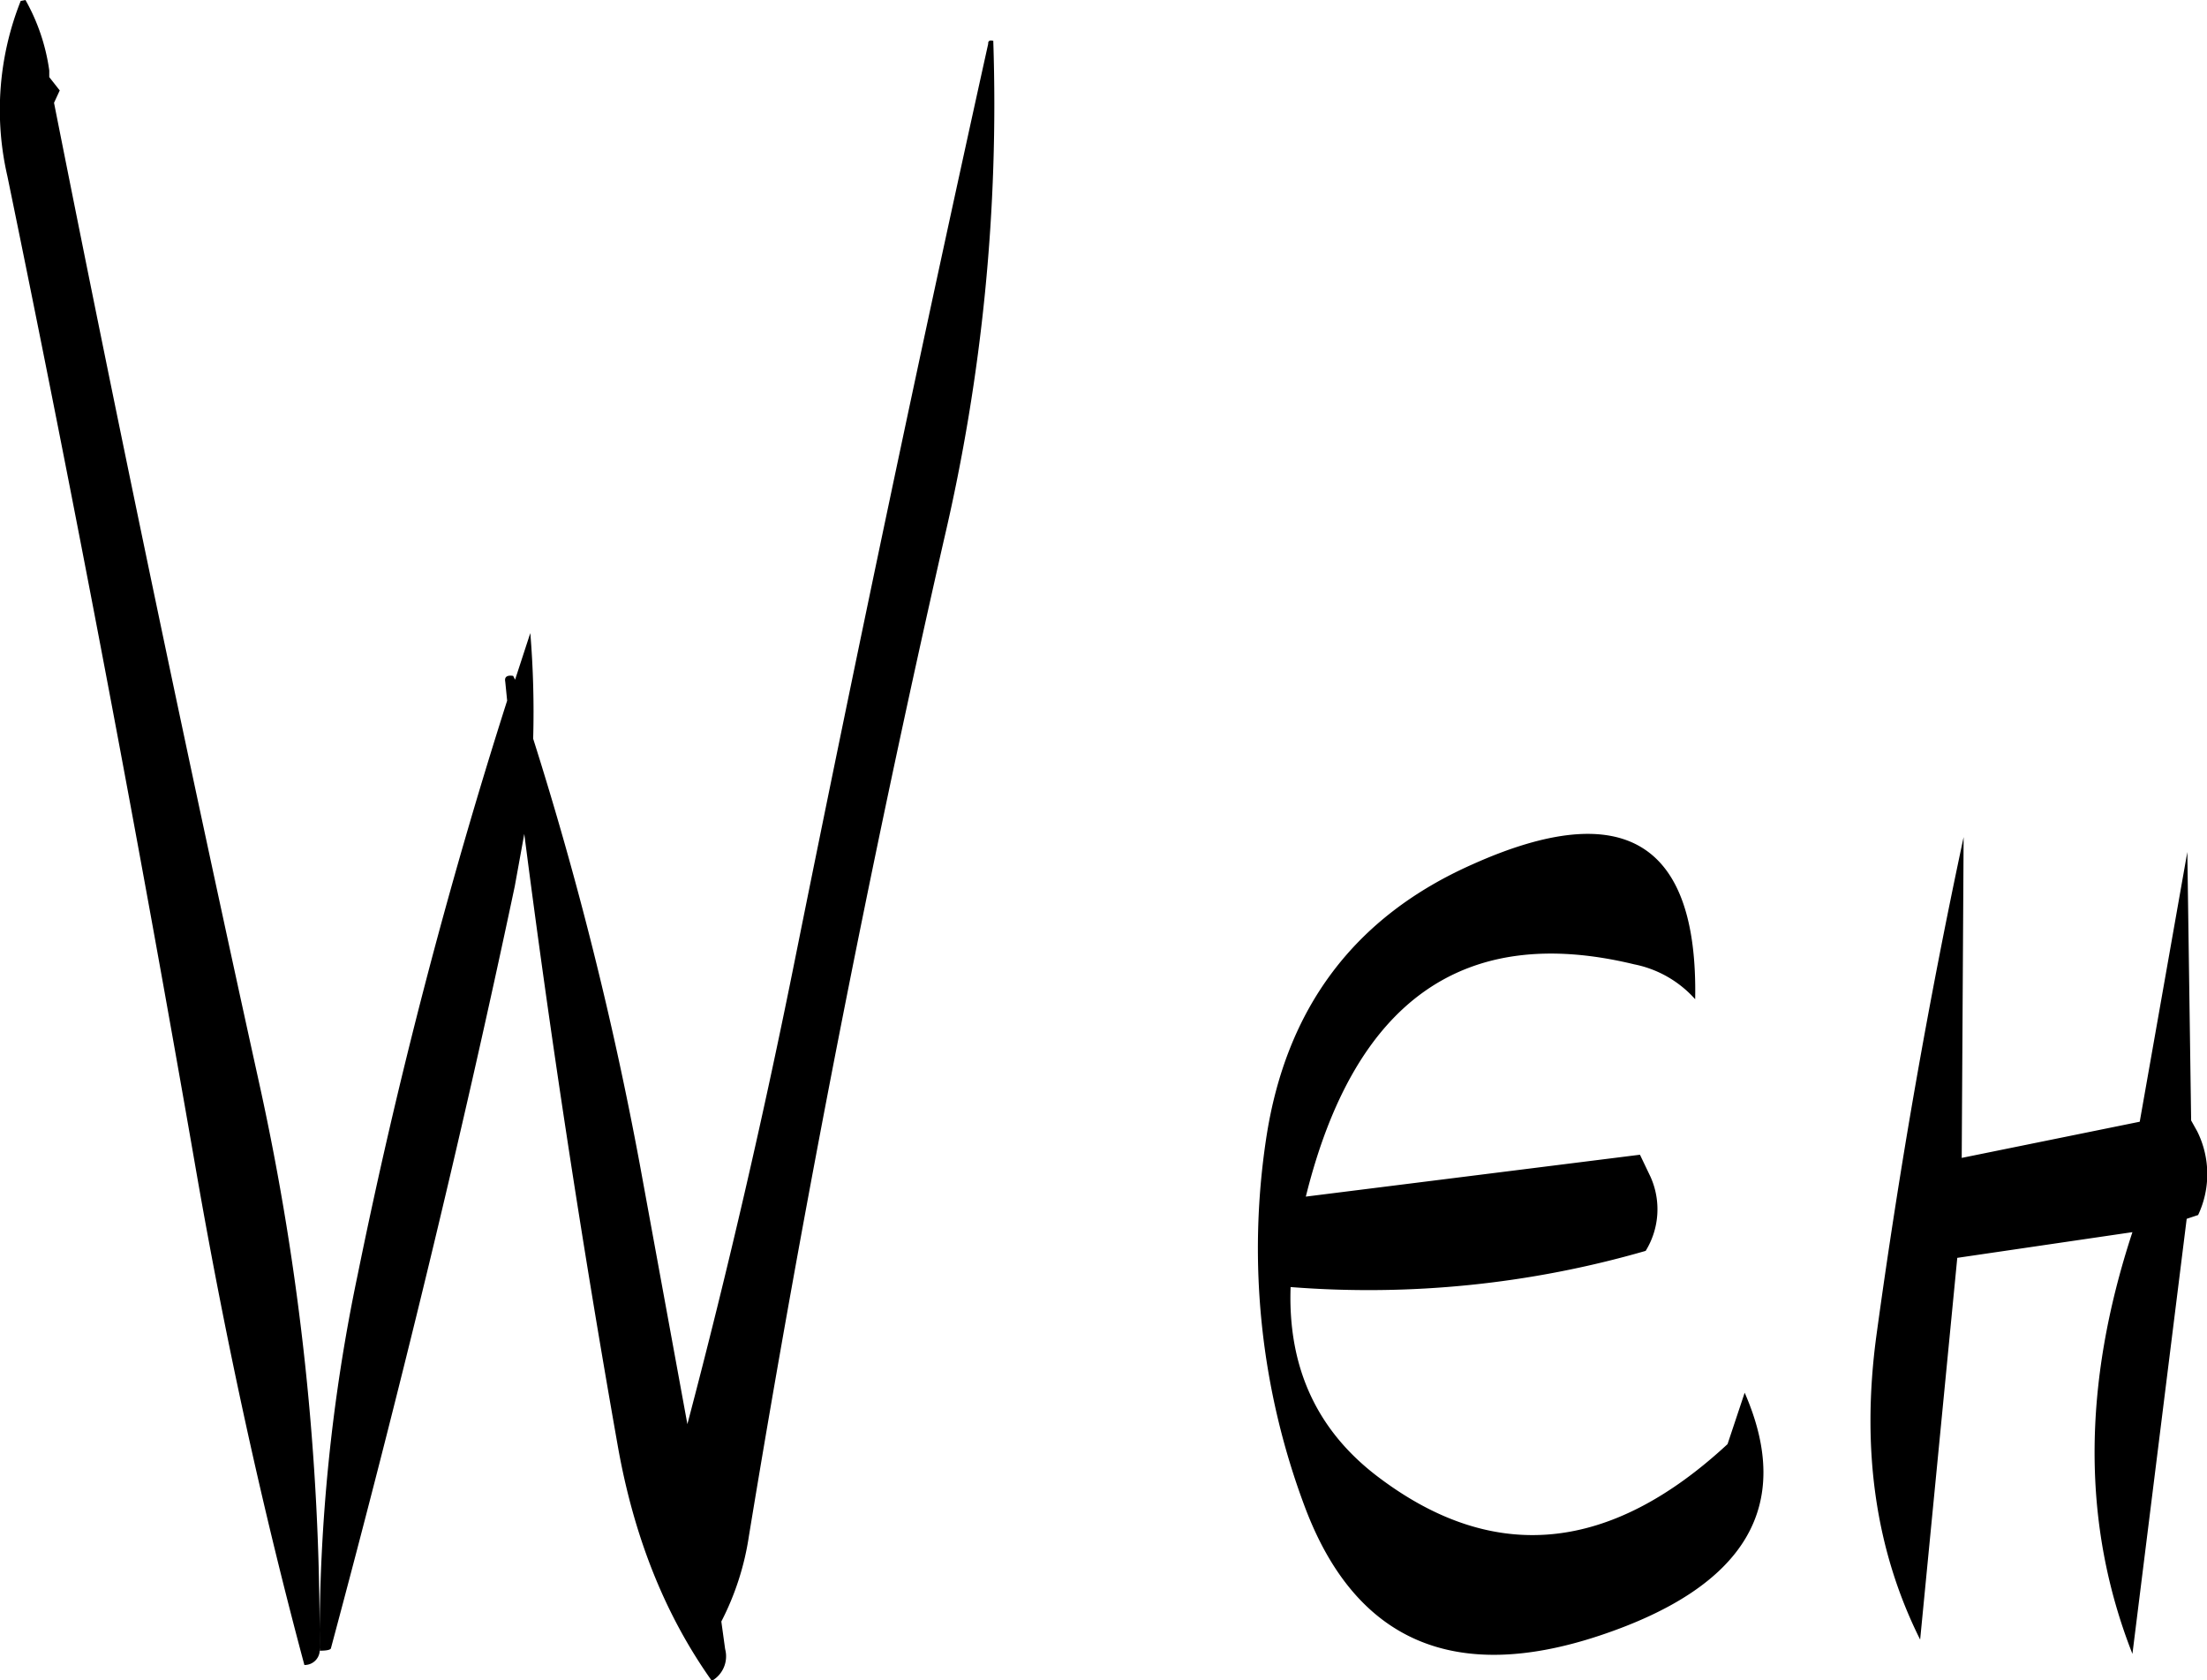 <svg id="Layer_1" data-name="Layer 1" xmlns="http://www.w3.org/2000/svg" viewBox="0 0 278.21 211.8"><defs><style>.cls-1{fill-rule:evenodd;}</style></defs><path class="cls-1" d="M156.12,199.92v.84l1.32,1.68-.72,1.56Q169,265.92,182.64,327.84a323.93,323.93,0,0,1,7.56,70.92,1.9,1.9,0,0,1-1.92,2.16q-7.92-29.52-13.56-61.8-11-63.36-23.88-125.88a37.15,37.15,0,0,1,1.68-22.08l.6-.12A25.1,25.1,0,0,1,156.12,199.92Zm119-3.72A240.27,240.27,0,0,1,268.92,259q-14.22,62.46-24.6,125.64a34.58,34.58,0,0,1-3.48,10.8l.48,3.48a3.55,3.55,0,0,1-1.68,4c-5.88-8.28-9.84-18.12-11.88-29.76q-6.84-38.7-11.76-77l-1.2,6.6C208,334.92,200.16,367,191.64,398.76q0,.36-1.44.36a224.56,224.56,0,0,1,4.8-47.4,693.14,693.14,0,0,1,18.84-72.36l-.24-2.4c-.12-.6.24-.84,1-.72l.24.48,1.92-5.88a121.77,121.77,0,0,1,.36,13.32,449.32,449.32,0,0,1,13.44,53.64l6,32.76c5.16-19.56,9.72-39.36,13.68-59.16q11.7-58.14,24.24-114.84Q274.44,196,275.16,196.2Zm151,136.08-.48-33.84-6,34L397.2,337l.24-40.44q-6.66,31.14-11,62.88c-1.92,14.28-.12,27,5.52,38.28l4.68-48.12,22.08-3.24c-6.36,19.32-6.36,37,0,53.16l6.84-54.84,1.44-.48a12.09,12.09,0,0,0-.12-10.56ZM363.6,317c.36-19.8-9-25.56-28.08-17-14.88,6.6-23.52,18.12-26,34.56A92.63,92.63,0,0,0,314.4,381c6.36,16.92,18.84,22.32,37.2,16.2s24.48-16.32,18.24-30.6l-2.16,6.48q-22.14,20.52-43.8,4.32c-7.92-5.88-11.64-13.92-11.28-24.12a125.77,125.77,0,0,0,44.76-4.56,10,10,0,0,0,.6-9.36l-1.32-2.76-42.12,5.28q9.18-37.08,41.4-29.28A13.92,13.92,0,0,1,363.6,317Z" transform="translate(-149.91 -191.04)"/></svg>